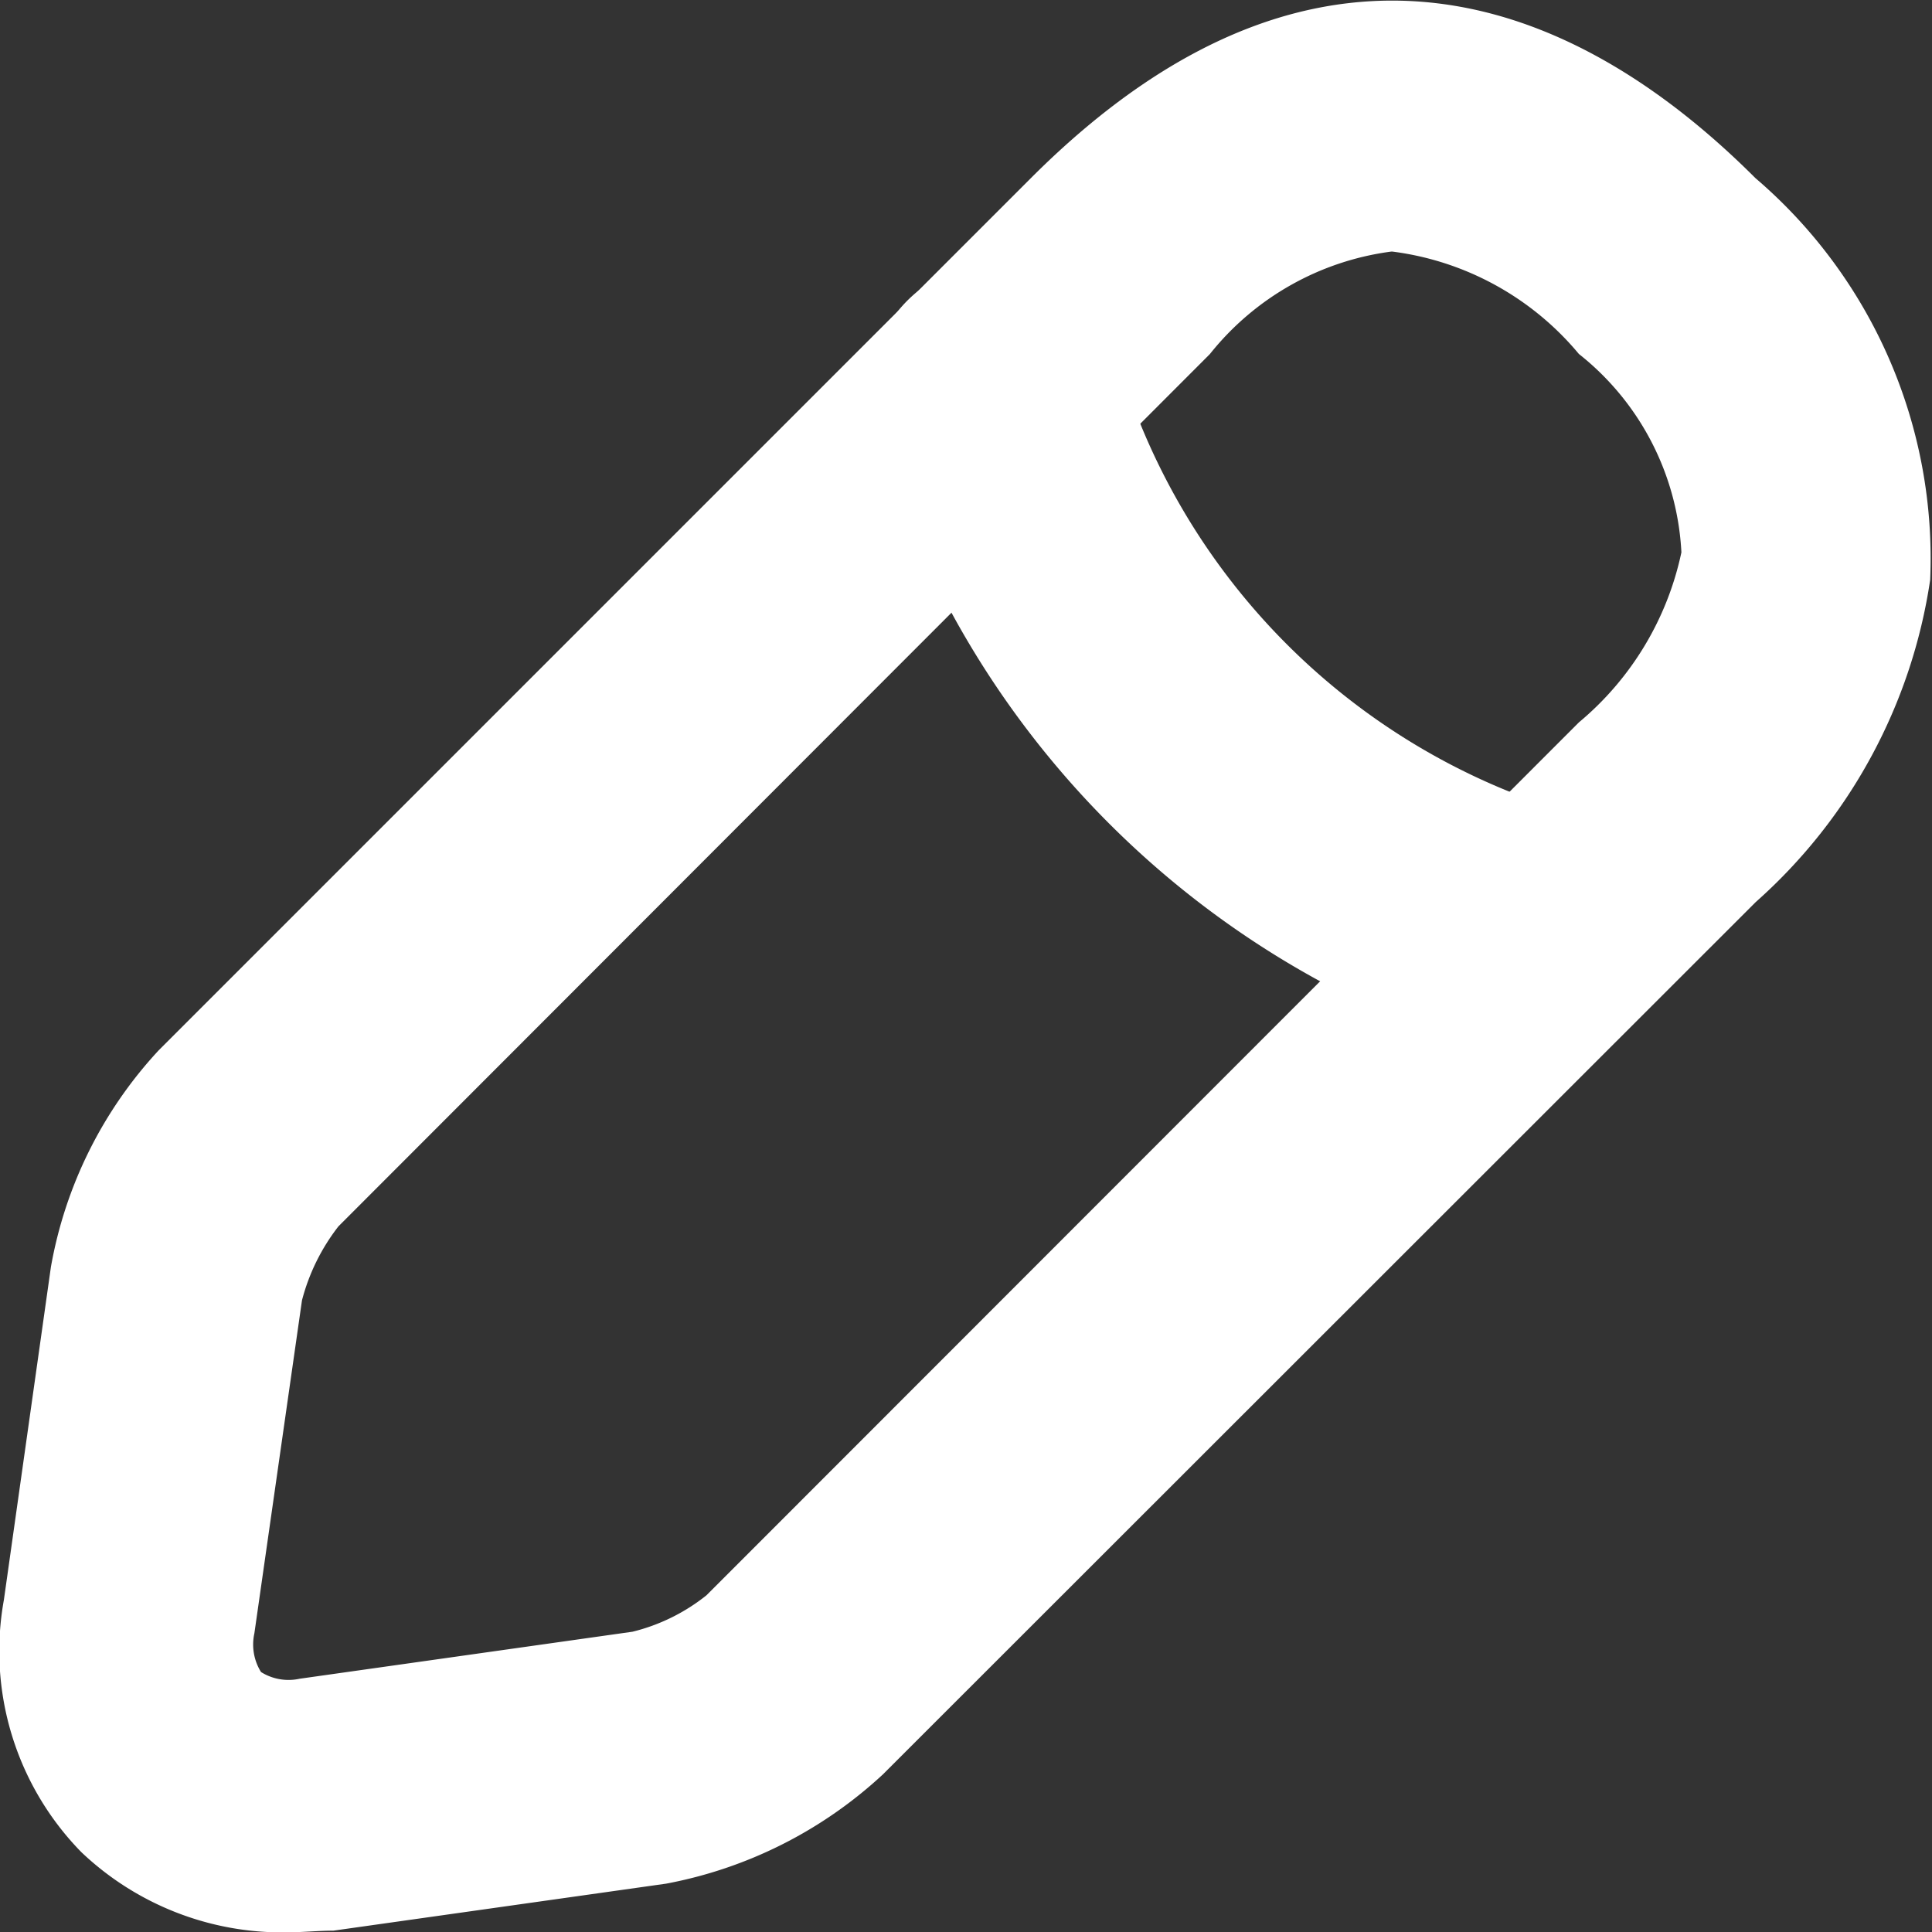 <svg xmlns="http://www.w3.org/2000/svg" width="15.905" height="15.907" viewBox="0 0 15.905 15.907">
  <rect x="0" y="0" width="15.905" height="15.907" fill="#333333" stroke="none"/>
  <g id="Group_62567" data-name="Group 62567" transform="translate(-334.356 -51.355)">
    <path id="Path_164578" data-name="Path 164578" d="M8.6,22.161A2.4,2.4,0,0,1,6.915,21.5a2.366,2.366,0,0,1-.637-2.076l.387-2.74A3.521,3.521,0,0,1,7.552,14.9l7.181-7.181c2.463-2.463,4.608-1.356,5.964,0a4.119,4.119,0,0,1,1.439,3.307A4.408,4.408,0,0,1,20.7,13.679L13.515,20.86a3.6,3.6,0,0,1-1.785.9l-2.74.387C8.866,22.147,8.728,22.161,8.6,22.161Zm9.1-13.837a2.291,2.291,0,0,0-1.494.844L9.032,16.349a1.681,1.681,0,0,0-.3.609L8.34,19.7a.427.427,0,0,0,.055.318.427.427,0,0,0,.318.055l2.74-.387a1.578,1.578,0,0,0,.609-.3L19.244,12.2a2.494,2.494,0,0,0,.844-1.4,2.227,2.227,0,0,0-.844-1.633A2.391,2.391,0,0,0,17.708,8.324Z" transform="translate(328.11 45.102)" fill="#fff"/>
    <path id="Path_164579" data-name="Path 164579" d="M16.953,14.405a.892.892,0,0,1-.277-.042A7.583,7.583,0,0,1,11.46,9.147a1.051,1.051,0,0,1,.72-1.287,1.03,1.03,0,0,1,1.273.72,5.516,5.516,0,0,0,3.777,3.777,1.045,1.045,0,0,1,.72,1.287A1.034,1.034,0,0,1,16.953,14.405Z" transform="translate(330.096 45.703)" fill="#fff"/>
  </g>
</svg>

